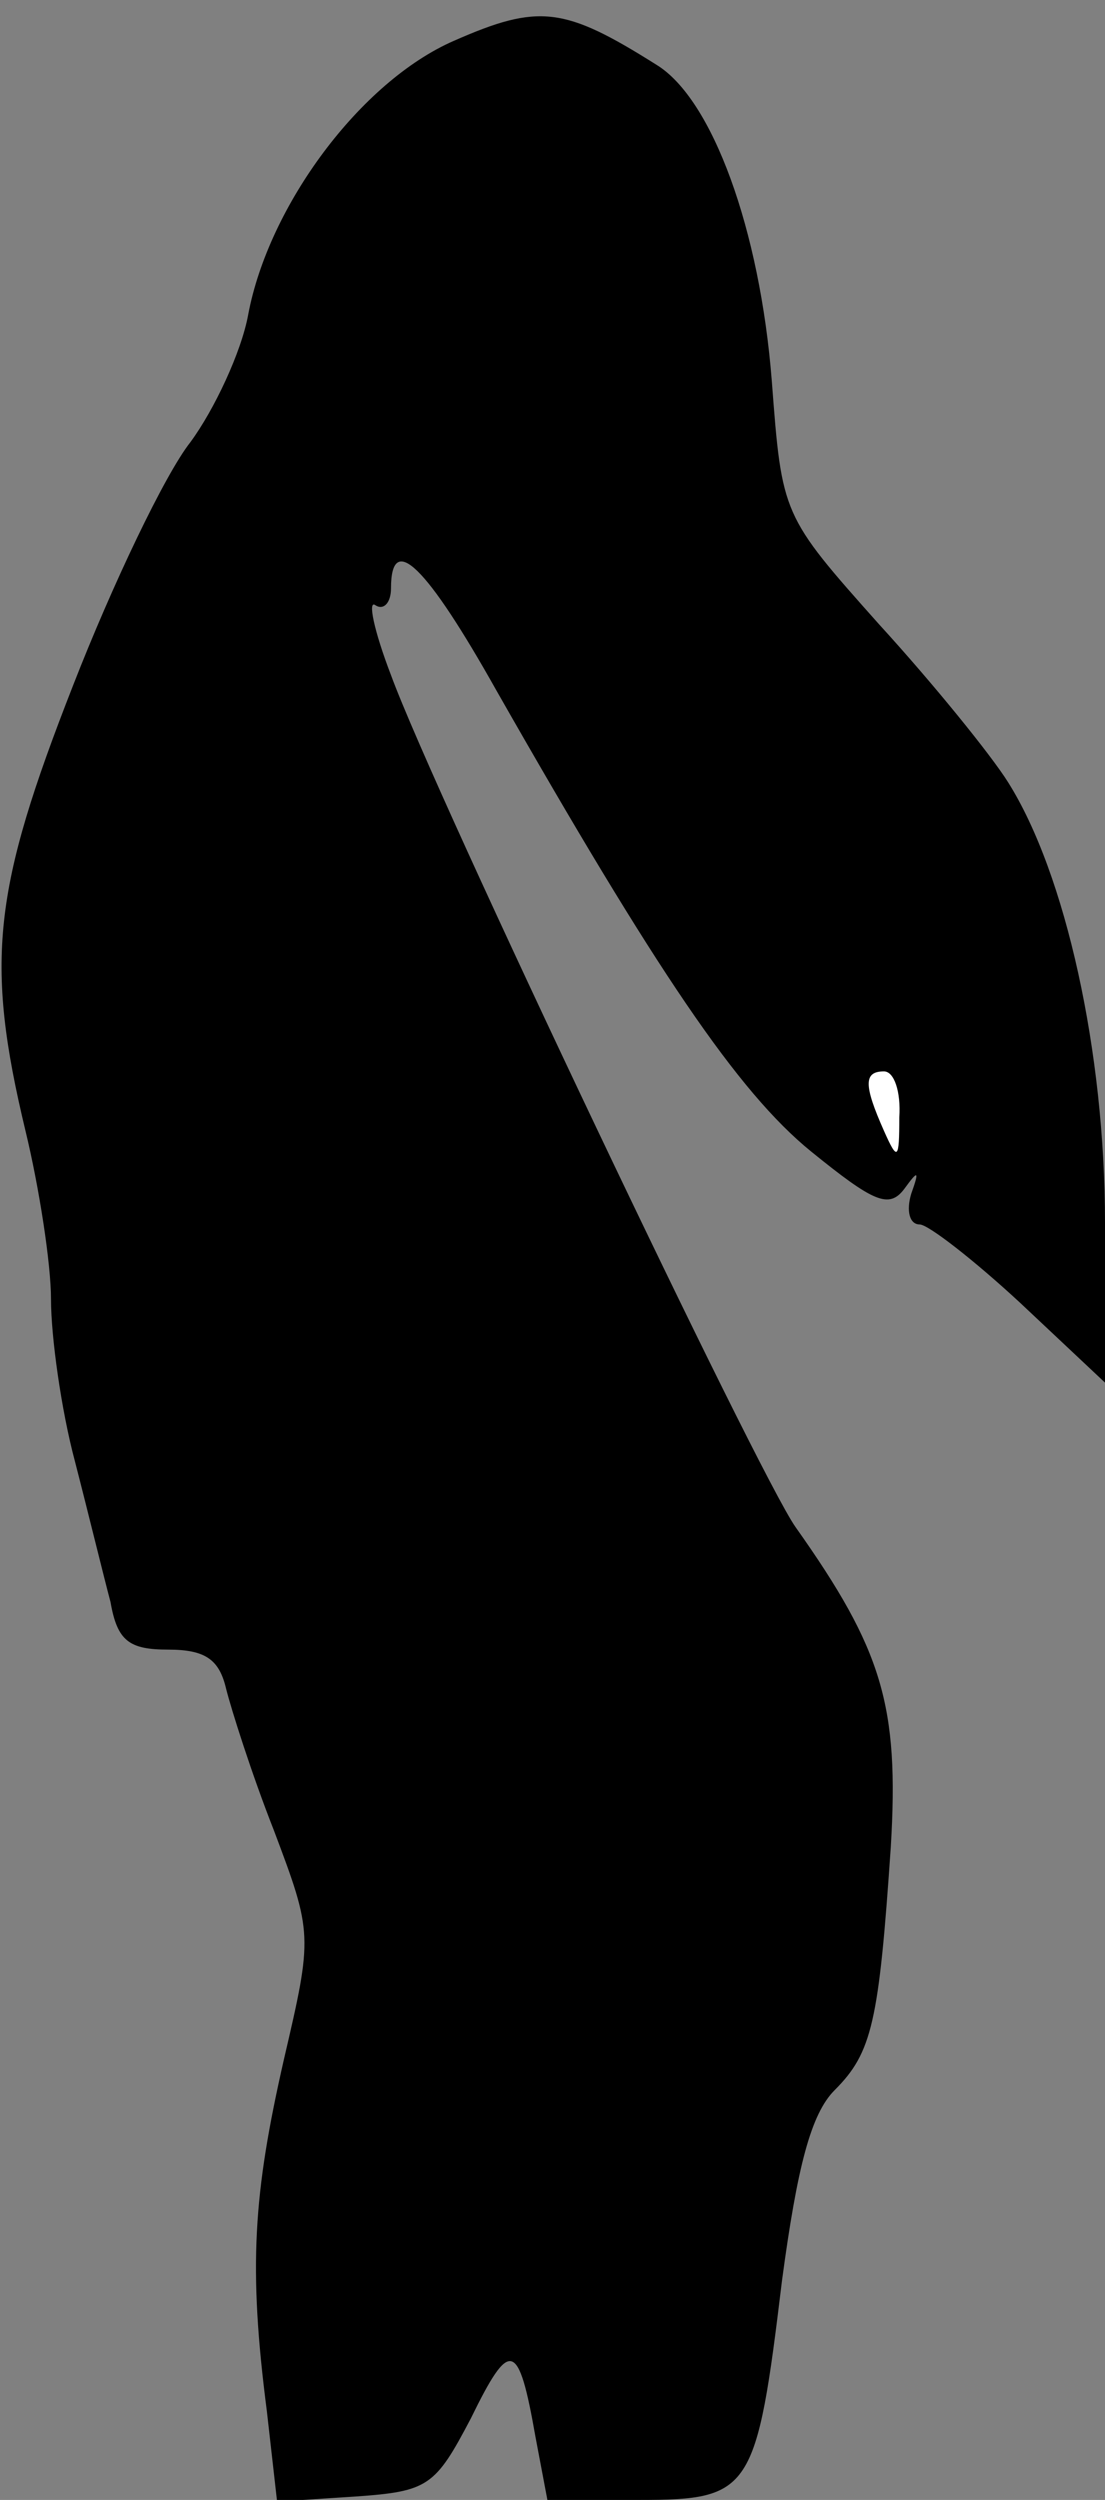 <?xml version="1.0" standalone="no"?>
<!DOCTYPE svg PUBLIC "-//W3C//DTD SVG 20010904//EN"
 "http://www.w3.org/TR/2001/REC-SVG-20010904/DTD/svg10.dtd">
<svg version="1.0" xmlns="http://www.w3.org/2000/svg"
 width="65pt" height="147pt" viewBox="0 0 65 147"
 preserveAspectRatio="xMidYMid meet">
<rect x="0" y="0" width="65" height="147" fill="#808080" stroke="none"/>
<g transform="translate(0,147) scale(0.1,-0.1)"
fill="#000000" stroke="none">
<path fill="#000000" stroke="none" d="M267 1446 c-55 -24 -109 -97 -121 -161
-4 -22 -20 -56 -34 -75 -15 -19 -46 -84 -69 -143 -47 -120 -52 -162 -28 -262
8 -33 15 -78 15 -99 0 -22 6 -65 14 -95 8 -31 17 -68 21 -83 4 -23 11 -28 34
-28 22 0 30 -6 34 -23 3 -12 15 -50 28 -83 23 -61 23 -62 6 -135 -18 -79 -21
-122 -10 -207 l6 -53 46 3 c43 3 47 6 68 46 23 47 28 46 38 -11 l7 -37 54 0
c66 0 69 5 84 129 9 67 17 98 31 112 22 22 26 40 33 143 5 83 -5 116 -56 188
-22 31 -212 430 -238 501 -10 26 -14 45 -9 41 5 -3 9 2 9 10 0 34 21 13 62
-60 94 -165 142 -236 185 -271 37 -30 46 -34 55 -22 8 11 9 11 4 -3 -3 -10 -1
-18 5 -18 5 0 32 -21 59 -46 l50 -47 0 94 c0 100 -23 205 -57 259 -10 16 -44
58 -76 93 -57 64 -57 64 -63 143 -7 89 -35 166 -68 186 -54 34 -69 36 -119 14z"/>
<path fill="#ffffff" stroke="none" d="M529 813 c0 -25 -1 -26 -9 -8 -12 27
-12 35 0 35 6 0 10 -12 9 -27z"/>
</g>
</svg>
